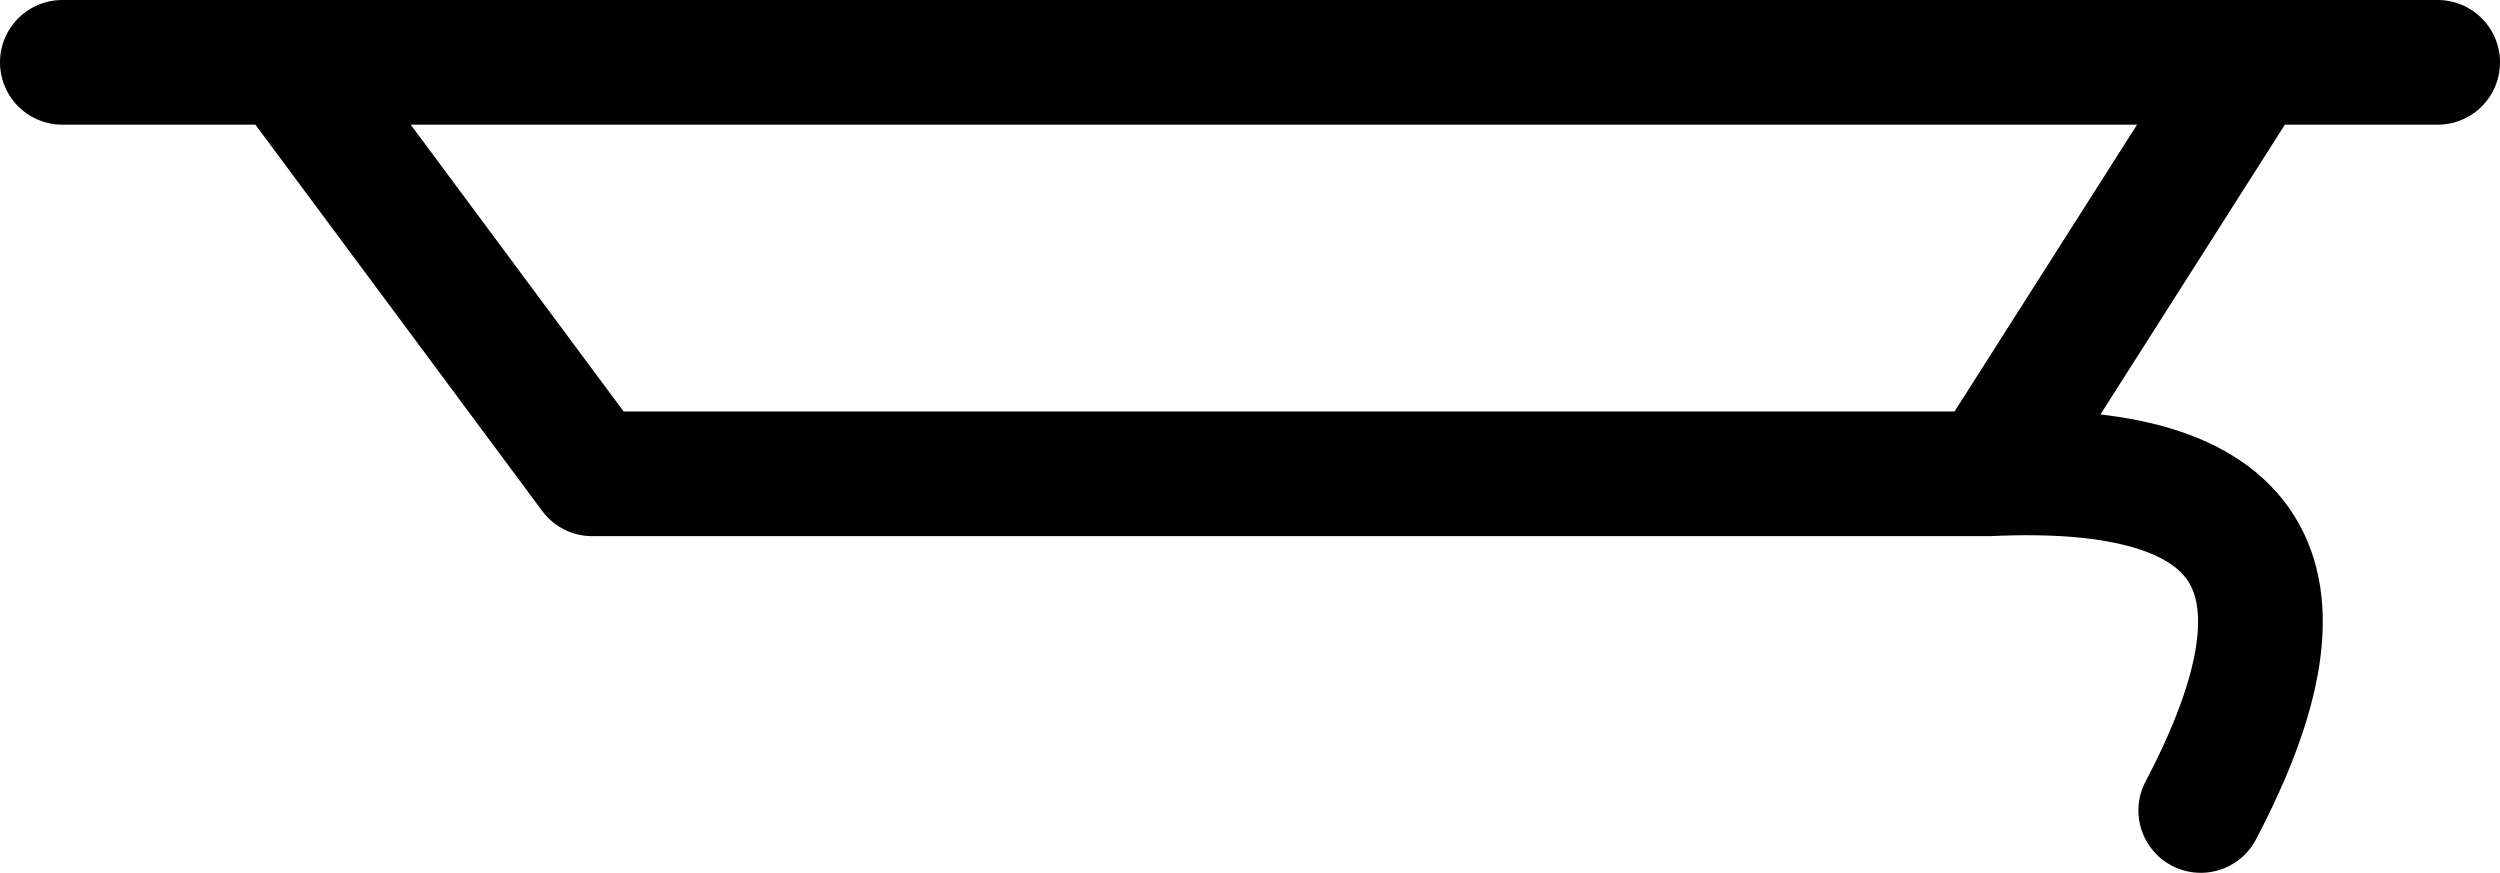 <?xml version="1.0" encoding="UTF-8" standalone="no"?>
<svg xmlns:xlink="http://www.w3.org/1999/xlink" height="7.0px" width="20.05px" xmlns="http://www.w3.org/2000/svg">
  <g transform="matrix(1.0, 0.0, 0.0, 1.0, -226.65, -120.6)">
    <path d="M242.6 124.4 L244.7 121.1 228.95 121.1 231.4 124.4 242.6 124.4 Q245.8 124.25 244.3 127.1 M227.15 121.1 L228.95 121.1 M244.7 121.1 L246.2 121.1" fill="none" stroke="#000000" stroke-linecap="round" stroke-linejoin="round" stroke-width="1.0"/>
  </g>
</svg>
